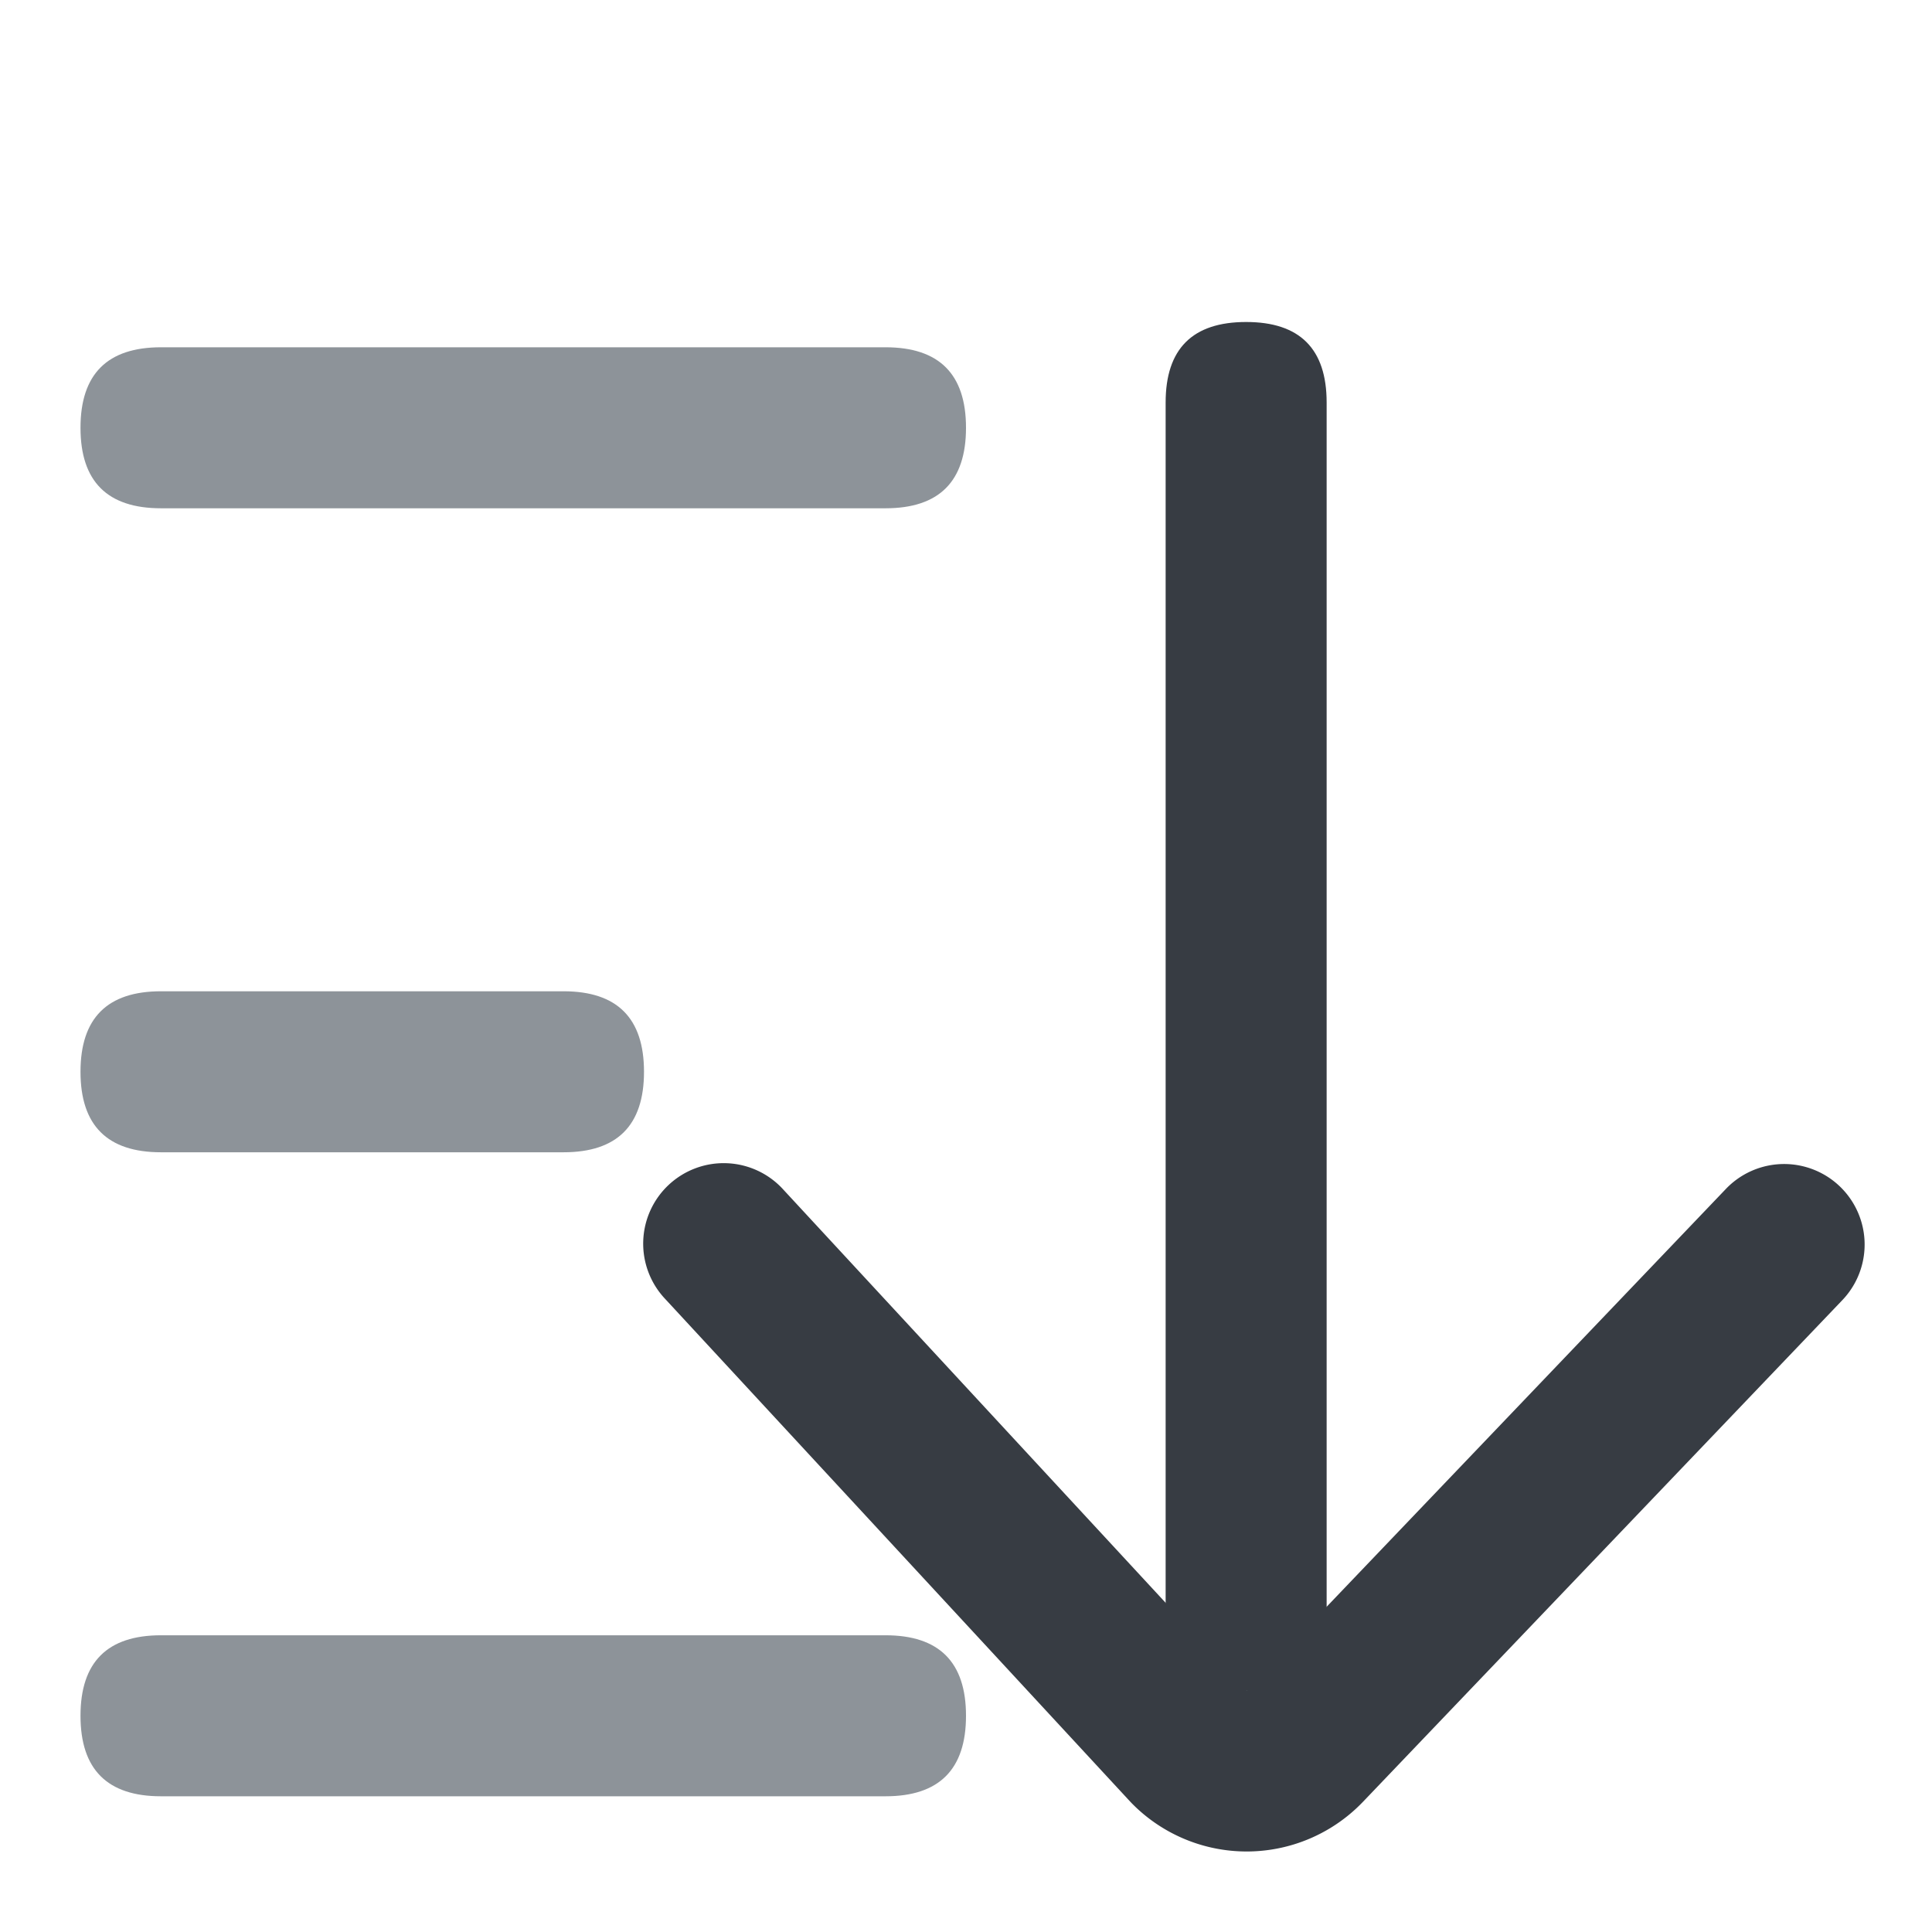 <?xml version="1.0" standalone="no"?><!DOCTYPE svg PUBLIC "-//W3C//DTD SVG 1.1//EN" "http://www.w3.org/Graphics/SVG/1.1/DTD/svg11.dtd"><svg viewBox="0 0 1024 1024" version="1.1" xmlns="http://www.w3.org/2000/svg"><path d="M42.667 184.064m42.667 0l384 0q42.667 0 42.667 42.667l0 0q0 42.667-42.667 42.667l-384 0q-42.667 0-42.667-42.667l0 0q0-42.667 42.667-42.667Z" fill="#8D9399" /><path d="M42.667 866.731m42.667 0l384 0q42.667 0 42.667 42.667l0 0q0 42.667-42.667 42.667l-384 0q-42.667 0-42.667-42.667l0 0q0-42.667 42.667-42.667Z" fill="#8D9399" /><path d="M703.147 896m-42.667 0l0 0q-42.667 0-42.667-42.667l0-640q0-42.667 42.667-42.667l0 0q42.667 0 42.667 42.667l0 640q0 42.667-42.667 42.667Z" fill="#373C43" /><path d="M42.667 525.397m42.667 0l213.333 0q42.667 0 42.667 42.667l0 0q0 42.667-42.667 42.667l-213.333 0q-42.667 0-42.667-42.667l0 0q0-42.667 42.667-42.667Z" fill="#8D9399" /><path d="M914.773 630.144l-253.995 265.813-245.461-265.301a42.667 42.667 0 1 0-62.635 57.941l245.461 265.344c1.792 1.92 1.792 1.92 3.669 3.755a85.333 85.333 0 0 0 120.661-2.773l253.995-265.813a42.667 42.667 0 1 0-61.696-58.965z" fill="#373C43" /></svg>